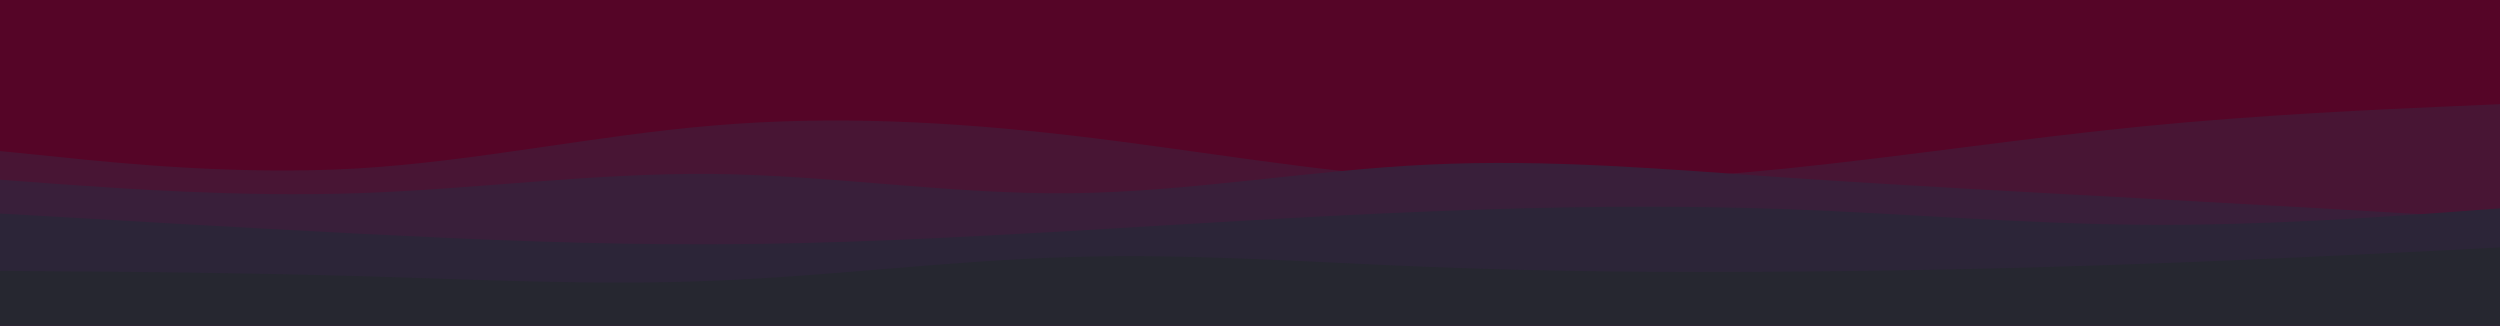 <svg id="visual" viewBox="0 0 960 125" width="960" height="125" xmlns="http://www.w3.org/2000/svg" xmlns:xlink="http://www.w3.org/1999/xlink" version="1.1"><rect x="0" y="0" width="960" height="125" fill="#550527"></rect><path d="M0 25L22.8 25.7C45.7 26.3 91.3 27.7 137 33.2C182.7 38.7 228.3 48.3 274 50.8C319.7 53.3 365.3 48.7 411.2 43.7C457 38.7 503 33.3 548.8 34C594.7 34.7 640.3 41.3 686 45.7C731.7 50 777.3 52 823 47.5C868.7 43 914.3 32 937.2 26.5L960 21L960 126L937.2 126C914.3 126 868.7 126 823 126C777.3 126 731.7 126 686 126C640.3 126 594.7 126 548.8 126C503 126 457 126 411.2 126C365.3 126 319.7 126 274 126C228.3 126 182.7 126 137 126C91.3 126 45.7 126 22.8 126L0 126Z" fill="#550527"></path><path d="M0 58L22.8 60.3C45.7 62.7 91.3 67.3 137 64.7C182.7 62 228.3 52 274 48.2C319.7 44.3 365.3 46.7 411.2 52C457 57.3 503 65.7 548.8 68.7C594.7 71.7 640.3 69.3 686 64.7C731.7 60 777.3 53 823 48.5C868.7 44 914.3 42 937.2 41L960 40L960 126L937.2 126C914.3 126 868.7 126 823 126C777.3 126 731.7 126 686 126C640.3 126 594.7 126 548.8 126C503 126 457 126 411.2 126C365.3 126 319.7 126 274 126C228.3 126 182.7 126 137 126C91.3 126 45.7 126 22.8 126L0 126Z" fill="#481534"></path><path d="M0 69L22.8 70.7C45.7 72.3 91.3 75.7 137 74.2C182.7 72.7 228.3 66.3 274 66.8C319.7 67.3 365.3 74.7 411.2 74.2C457 73.7 503 65.3 548.8 63.2C594.7 61 640.3 65 686 68.2C731.7 71.3 777.3 73.7 823 76.2C868.7 78.7 914.3 81.3 937.2 82.7L960 84L960 126L937.2 126C914.3 126 868.7 126 823 126C777.3 126 731.7 126 686 126C640.3 126 594.7 126 548.8 126C503 126 457 126 411.2 126C365.3 126 319.7 126 274 126C228.3 126 182.7 126 137 126C91.3 126 45.7 126 22.8 126L0 126Z" fill="#391f3a"></path><path d="M0 82L22.8 83.3C45.7 84.7 91.3 87.3 137 89.7C182.7 92 228.3 94 274 93.8C319.7 93.7 365.3 91.3 411.2 88.7C457 86 503 83 548.8 81.2C594.7 79.3 640.3 78.7 686 80.3C731.7 82 777.3 86 823 86.3C868.7 86.7 914.3 83.3 937.2 81.7L960 80L960 126L937.2 126C914.3 126 868.7 126 823 126C777.3 126 731.7 126 686 126C640.3 126 594.7 126 548.8 126C503 126 457 126 411.2 126C365.3 126 319.7 126 274 126C228.3 126 182.7 126 137 126C91.3 126 45.7 126 22.8 126L0 126Z" fill="#2c2538"></path><path d="M0 104L22.8 104.2C45.7 104.3 91.3 104.7 137 106C182.7 107.3 228.3 109.7 274 107.8C319.7 106 365.3 100 411.2 98.7C457 97.3 503 100.7 548.8 102.5C594.7 104.3 640.3 104.7 686 104.3C731.7 104 777.3 103 823 101.3C868.7 99.7 914.3 97.3 937.2 96.2L960 95L960 126L937.2 126C914.3 126 868.7 126 823 126C777.3 126 731.7 126 686 126C640.3 126 594.7 126 548.8 126C503 126 457 126 411.2 126C365.3 126 319.7 126 274 126C228.3 126 182.7 126 137 126C91.3 126 45.7 126 22.8 126L0 126Z" fill="#262730"></path></svg>